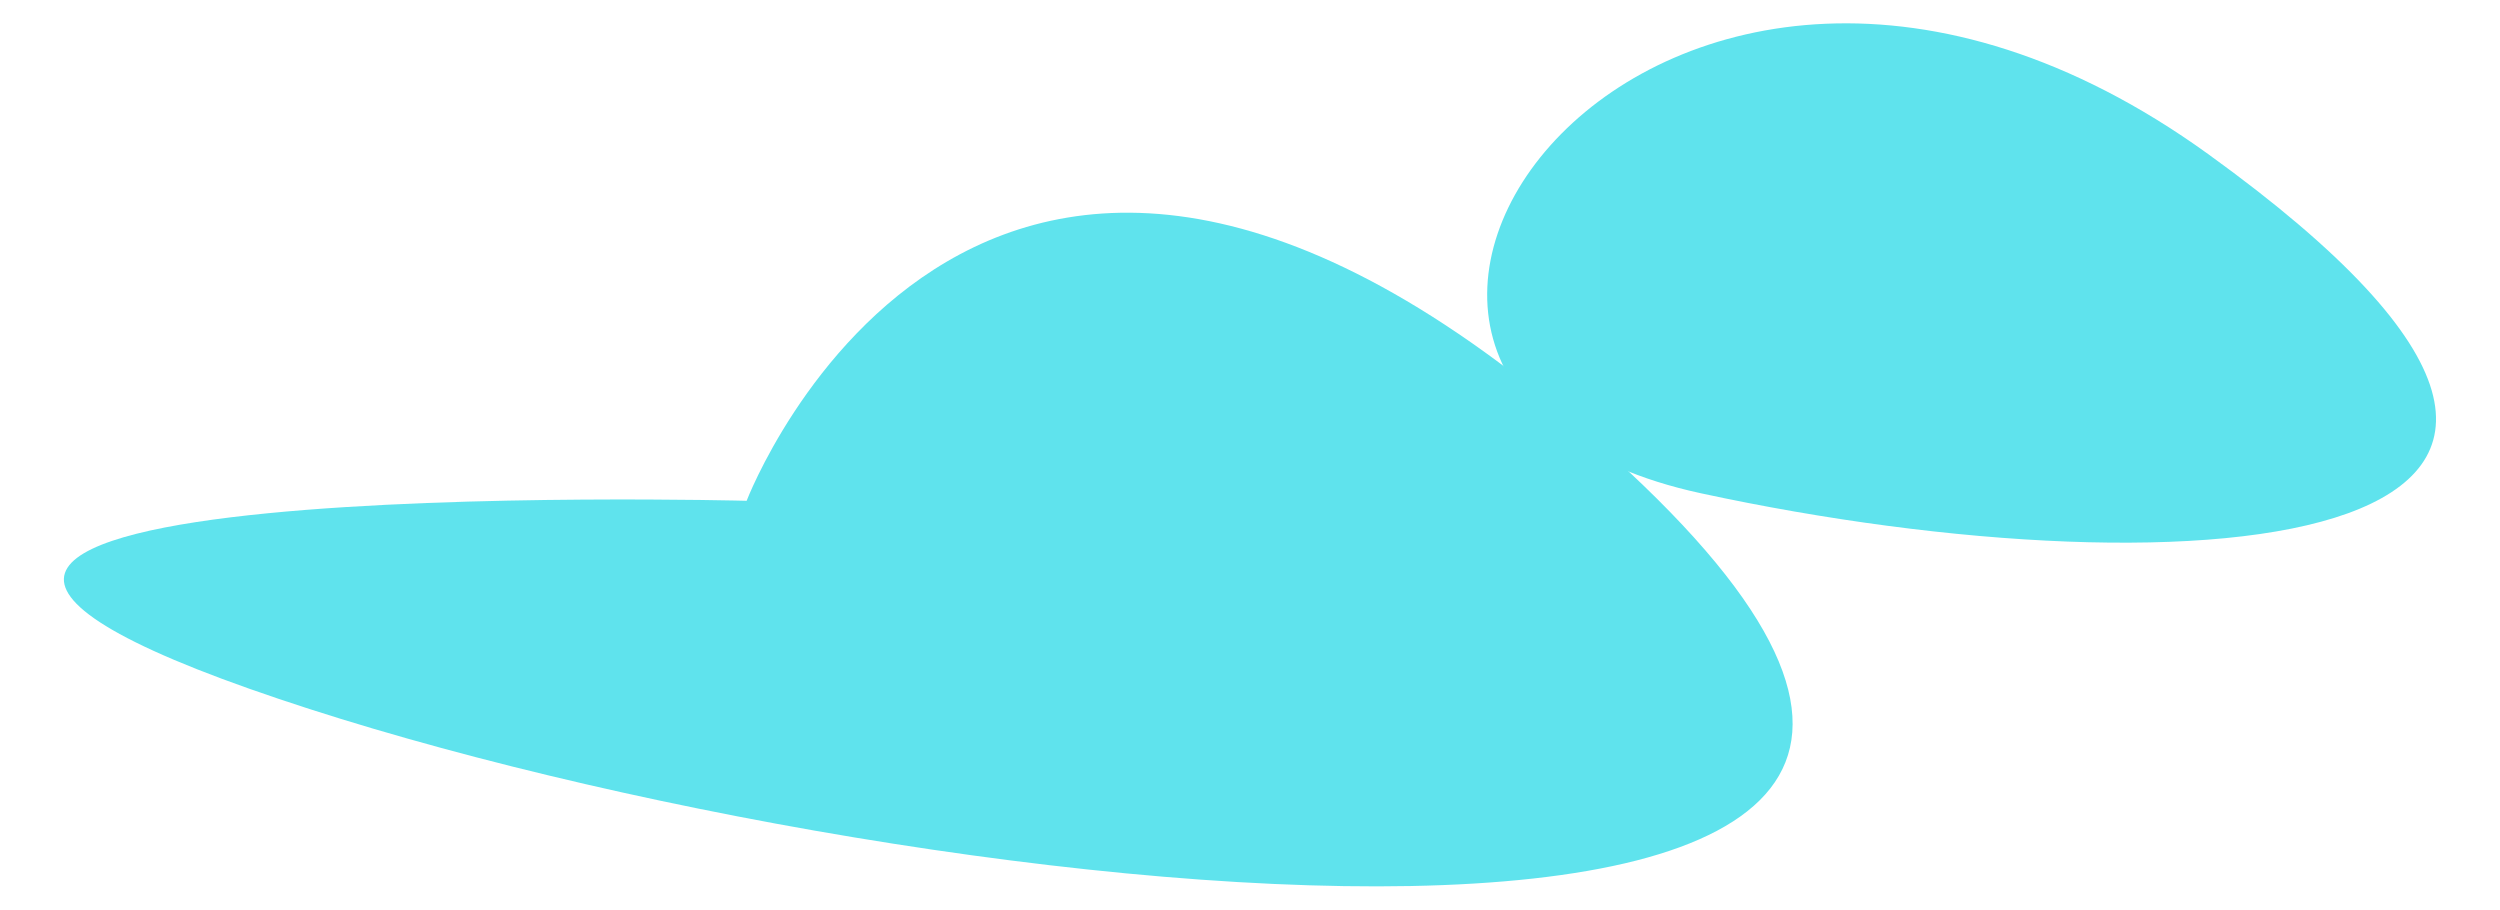 <?xml version="1.0" encoding="UTF-8"?>
<svg id="uuid-ca512367-9bca-4678-989d-51ab31e33665" data-name="Layer 1" xmlns="http://www.w3.org/2000/svg" width="126.3" height="45.95" viewBox="0 0 126.3 45.95">
  <defs>
    <style>
      .uuid-433aec87-da26-4626-bc3d-cfcde8df412f {
        fill: #5fe3ed;
      }
    </style>
  </defs>
  <path class="uuid-433aec87-da26-4626-bc3d-cfcde8df412f" d="M37.72,25.3s12.13-31.73,44.55-1.49c32.42,30.24-38.55,21.97-69.66,10.99-31.11-10.98,25.11-9.5,25.11-9.5Z"/>
  <path class="uuid-433aec87-da26-4626-bc3d-cfcde8df412f" d="M111.55,7.78c27.91,20.14-.55,22.56-25.62,17.14-25.07-5.42-2.29-37.28,25.62-17.14Z"/>
</svg>